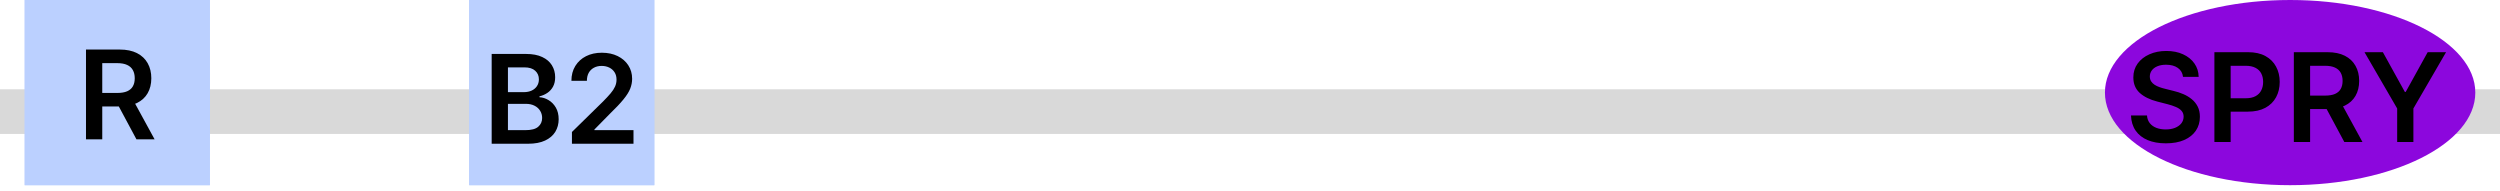 
<svg width="405" height="31" viewBox="0 0 405 31" fill="none" xmlns="http://www.w3.org/2000/svg">
    <rect y="14.467" width="405" height="7.233" fill="#D9D9D9"/>
    <rect x="4" width="30" height="30" fill="#BBD0FF"/>
    <rect x="4" width="30" height="30" fill="#BBD0FF"/>
    <path d="M13.931 22.572V8.026H19.385C20.503 8.026 21.44 8.22 22.198 8.608C22.96 8.997 23.535 9.541 23.924 10.242C24.317 10.938 24.513 11.75 24.513 12.678C24.513 13.611 24.314 14.421 23.916 15.107C23.524 15.789 22.944 16.317 22.177 16.691C21.409 17.06 20.467 17.245 19.35 17.245H15.465V15.057H18.995C19.648 15.057 20.183 14.967 20.6 14.787C21.017 14.603 21.324 14.335 21.523 13.985C21.727 13.63 21.828 13.194 21.828 12.678C21.828 12.162 21.727 11.722 21.523 11.357C21.32 10.988 21.009 10.708 20.593 10.519C20.176 10.325 19.639 10.228 18.98 10.228H16.566V22.572H13.931ZM21.445 15.981L25.046 22.572H22.105L18.569 15.981H21.445Z" fill="black"/>
    <ellipse cx="371" cy="15" rx="30" ry="15" fill="#8C07DD"/>
    <path d="M353.648 12.453C353.582 11.833 353.302 11.35 352.81 11.004C352.322 10.659 351.688 10.486 350.907 10.486C350.357 10.486 349.886 10.569 349.493 10.734C349.1 10.9 348.8 11.125 348.591 11.409C348.383 11.693 348.276 12.018 348.272 12.382C348.272 12.685 348.34 12.948 348.478 13.171C348.62 13.393 348.811 13.582 349.053 13.739C349.294 13.89 349.562 14.018 349.855 14.122C350.149 14.226 350.445 14.314 350.743 14.385L352.107 14.726C352.656 14.854 353.184 15.027 353.691 15.244C354.202 15.462 354.659 15.737 355.061 16.068C355.469 16.4 355.791 16.8 356.027 17.268C356.264 17.737 356.382 18.287 356.382 18.916C356.382 19.768 356.165 20.519 355.729 21.168C355.293 21.812 354.664 22.316 353.84 22.68C353.021 23.04 352.029 23.22 350.864 23.22C349.732 23.22 348.75 23.045 347.917 22.695C347.088 22.344 346.439 21.833 345.971 21.16C345.507 20.488 345.256 19.669 345.218 18.703H347.81C347.848 19.21 348.004 19.631 348.279 19.967C348.553 20.303 348.911 20.555 349.351 20.72C349.796 20.886 350.293 20.969 350.843 20.969C351.416 20.969 351.917 20.884 352.348 20.713C352.784 20.538 353.125 20.296 353.371 19.989C353.617 19.676 353.743 19.312 353.748 18.895C353.743 18.516 353.632 18.204 353.414 17.957C353.196 17.706 352.891 17.498 352.498 17.332C352.109 17.162 351.655 17.01 351.134 16.878L349.479 16.452C348.281 16.144 347.334 15.678 346.638 15.053C345.947 14.423 345.601 13.587 345.601 12.546C345.601 11.688 345.833 10.938 346.297 10.294C346.766 9.65 347.403 9.151 348.208 8.795C349.013 8.436 349.924 8.256 350.942 8.256C351.974 8.256 352.879 8.436 353.655 8.795C354.436 9.151 355.05 9.645 355.495 10.28C355.94 10.91 356.169 11.634 356.184 12.453H353.648ZM358.732 23V8.455H364.186C365.304 8.455 366.241 8.663 366.999 9.08C367.761 9.496 368.336 10.069 368.724 10.798C369.117 11.523 369.314 12.347 369.314 13.27C369.314 14.203 369.117 15.031 368.724 15.756C368.331 16.48 367.751 17.051 366.984 17.467C366.217 17.879 365.273 18.085 364.151 18.085H360.536V15.919H363.795C364.449 15.919 364.984 15.805 365.401 15.578C365.817 15.351 366.125 15.038 366.324 14.641C366.527 14.243 366.629 13.786 366.629 13.27C366.629 12.754 366.527 12.299 366.324 11.906C366.125 11.513 365.815 11.208 365.393 10.99C364.977 10.768 364.439 10.656 363.781 10.656H361.366V23H358.732ZM371.603 23V8.455H377.057C378.175 8.455 379.112 8.649 379.87 9.037C380.632 9.425 381.207 9.97 381.596 10.671C381.989 11.367 382.185 12.178 382.185 13.107C382.185 14.039 381.986 14.849 381.588 15.536C381.195 16.217 380.615 16.745 379.848 17.119C379.081 17.489 378.139 17.673 377.022 17.673H373.137V15.486H376.667C377.32 15.486 377.855 15.396 378.272 15.216C378.688 15.031 378.996 14.764 379.195 14.413C379.399 14.058 379.5 13.623 379.5 13.107C379.5 12.59 379.399 12.15 379.195 11.786C378.991 11.416 378.681 11.137 378.265 10.947C377.848 10.753 377.31 10.656 376.652 10.656H374.238V23H371.603ZM379.117 16.409L382.718 23H379.777L376.24 16.409H379.117ZM383.05 8.455H386.026L389.584 14.889H389.726L393.284 8.455H396.26L390.969 17.574V23H388.341V17.574L383.05 8.455Z" fill="black"/>
    <rect x="76" width="30" height="30" fill="#BBD0FF"/>
    <rect x="76" width="30" height="30" fill="#BBD0FF"/>
    <path d="M79.651 23.286V8.74H85.22C86.271 8.74 87.144 8.906 87.84 9.237C88.541 9.564 89.064 10.011 89.41 10.58C89.76 11.148 89.936 11.792 89.936 12.511C89.936 13.103 89.822 13.61 89.595 14.031C89.367 14.448 89.062 14.787 88.678 15.047C88.295 15.307 87.866 15.495 87.393 15.608V15.75C87.909 15.778 88.404 15.937 88.877 16.226C89.356 16.51 89.746 16.913 90.049 17.433C90.352 17.954 90.504 18.584 90.504 19.323C90.504 20.075 90.321 20.753 89.957 21.354C89.592 21.95 89.043 22.422 88.309 22.767C87.575 23.113 86.652 23.286 85.539 23.286H79.651ZM82.286 21.084H85.12C86.077 21.084 86.766 20.902 87.187 20.537C87.613 20.168 87.826 19.694 87.826 19.117C87.826 18.686 87.72 18.297 87.507 17.952C87.293 17.602 86.99 17.327 86.597 17.128C86.204 16.924 85.736 16.823 85.191 16.823H82.286V21.084ZM82.286 14.926H84.893C85.347 14.926 85.757 14.843 86.122 14.678C86.486 14.507 86.773 14.268 86.981 13.96C87.194 13.648 87.301 13.278 87.301 12.852C87.301 12.289 87.102 11.825 86.704 11.46C86.311 11.096 85.726 10.914 84.95 10.914H82.286V14.926ZM92.654 23.286V21.382L97.704 16.432C98.187 15.944 98.589 15.511 98.911 15.132C99.233 14.753 99.475 14.386 99.635 14.031C99.796 13.676 99.877 13.297 99.877 12.895C99.877 12.436 99.773 12.043 99.564 11.716C99.356 11.385 99.07 11.129 98.705 10.949C98.341 10.769 97.926 10.679 97.462 10.679C96.984 10.679 96.565 10.778 96.205 10.977C95.845 11.171 95.566 11.448 95.367 11.808C95.173 12.168 95.076 12.597 95.076 13.094H92.569C92.569 12.171 92.779 11.368 93.201 10.686C93.622 10.004 94.202 9.476 94.941 9.102C95.684 8.728 96.537 8.541 97.498 8.541C98.473 8.541 99.33 8.724 100.069 9.088C100.807 9.453 101.38 9.952 101.787 10.587C102.199 11.221 102.405 11.946 102.405 12.76C102.405 13.305 102.301 13.84 102.093 14.365C101.885 14.891 101.518 15.473 100.992 16.112C100.471 16.752 99.74 17.526 98.797 18.435L96.29 20.985V21.084H102.626V23.286H92.654Z" fill="black"/>
    </svg>
    